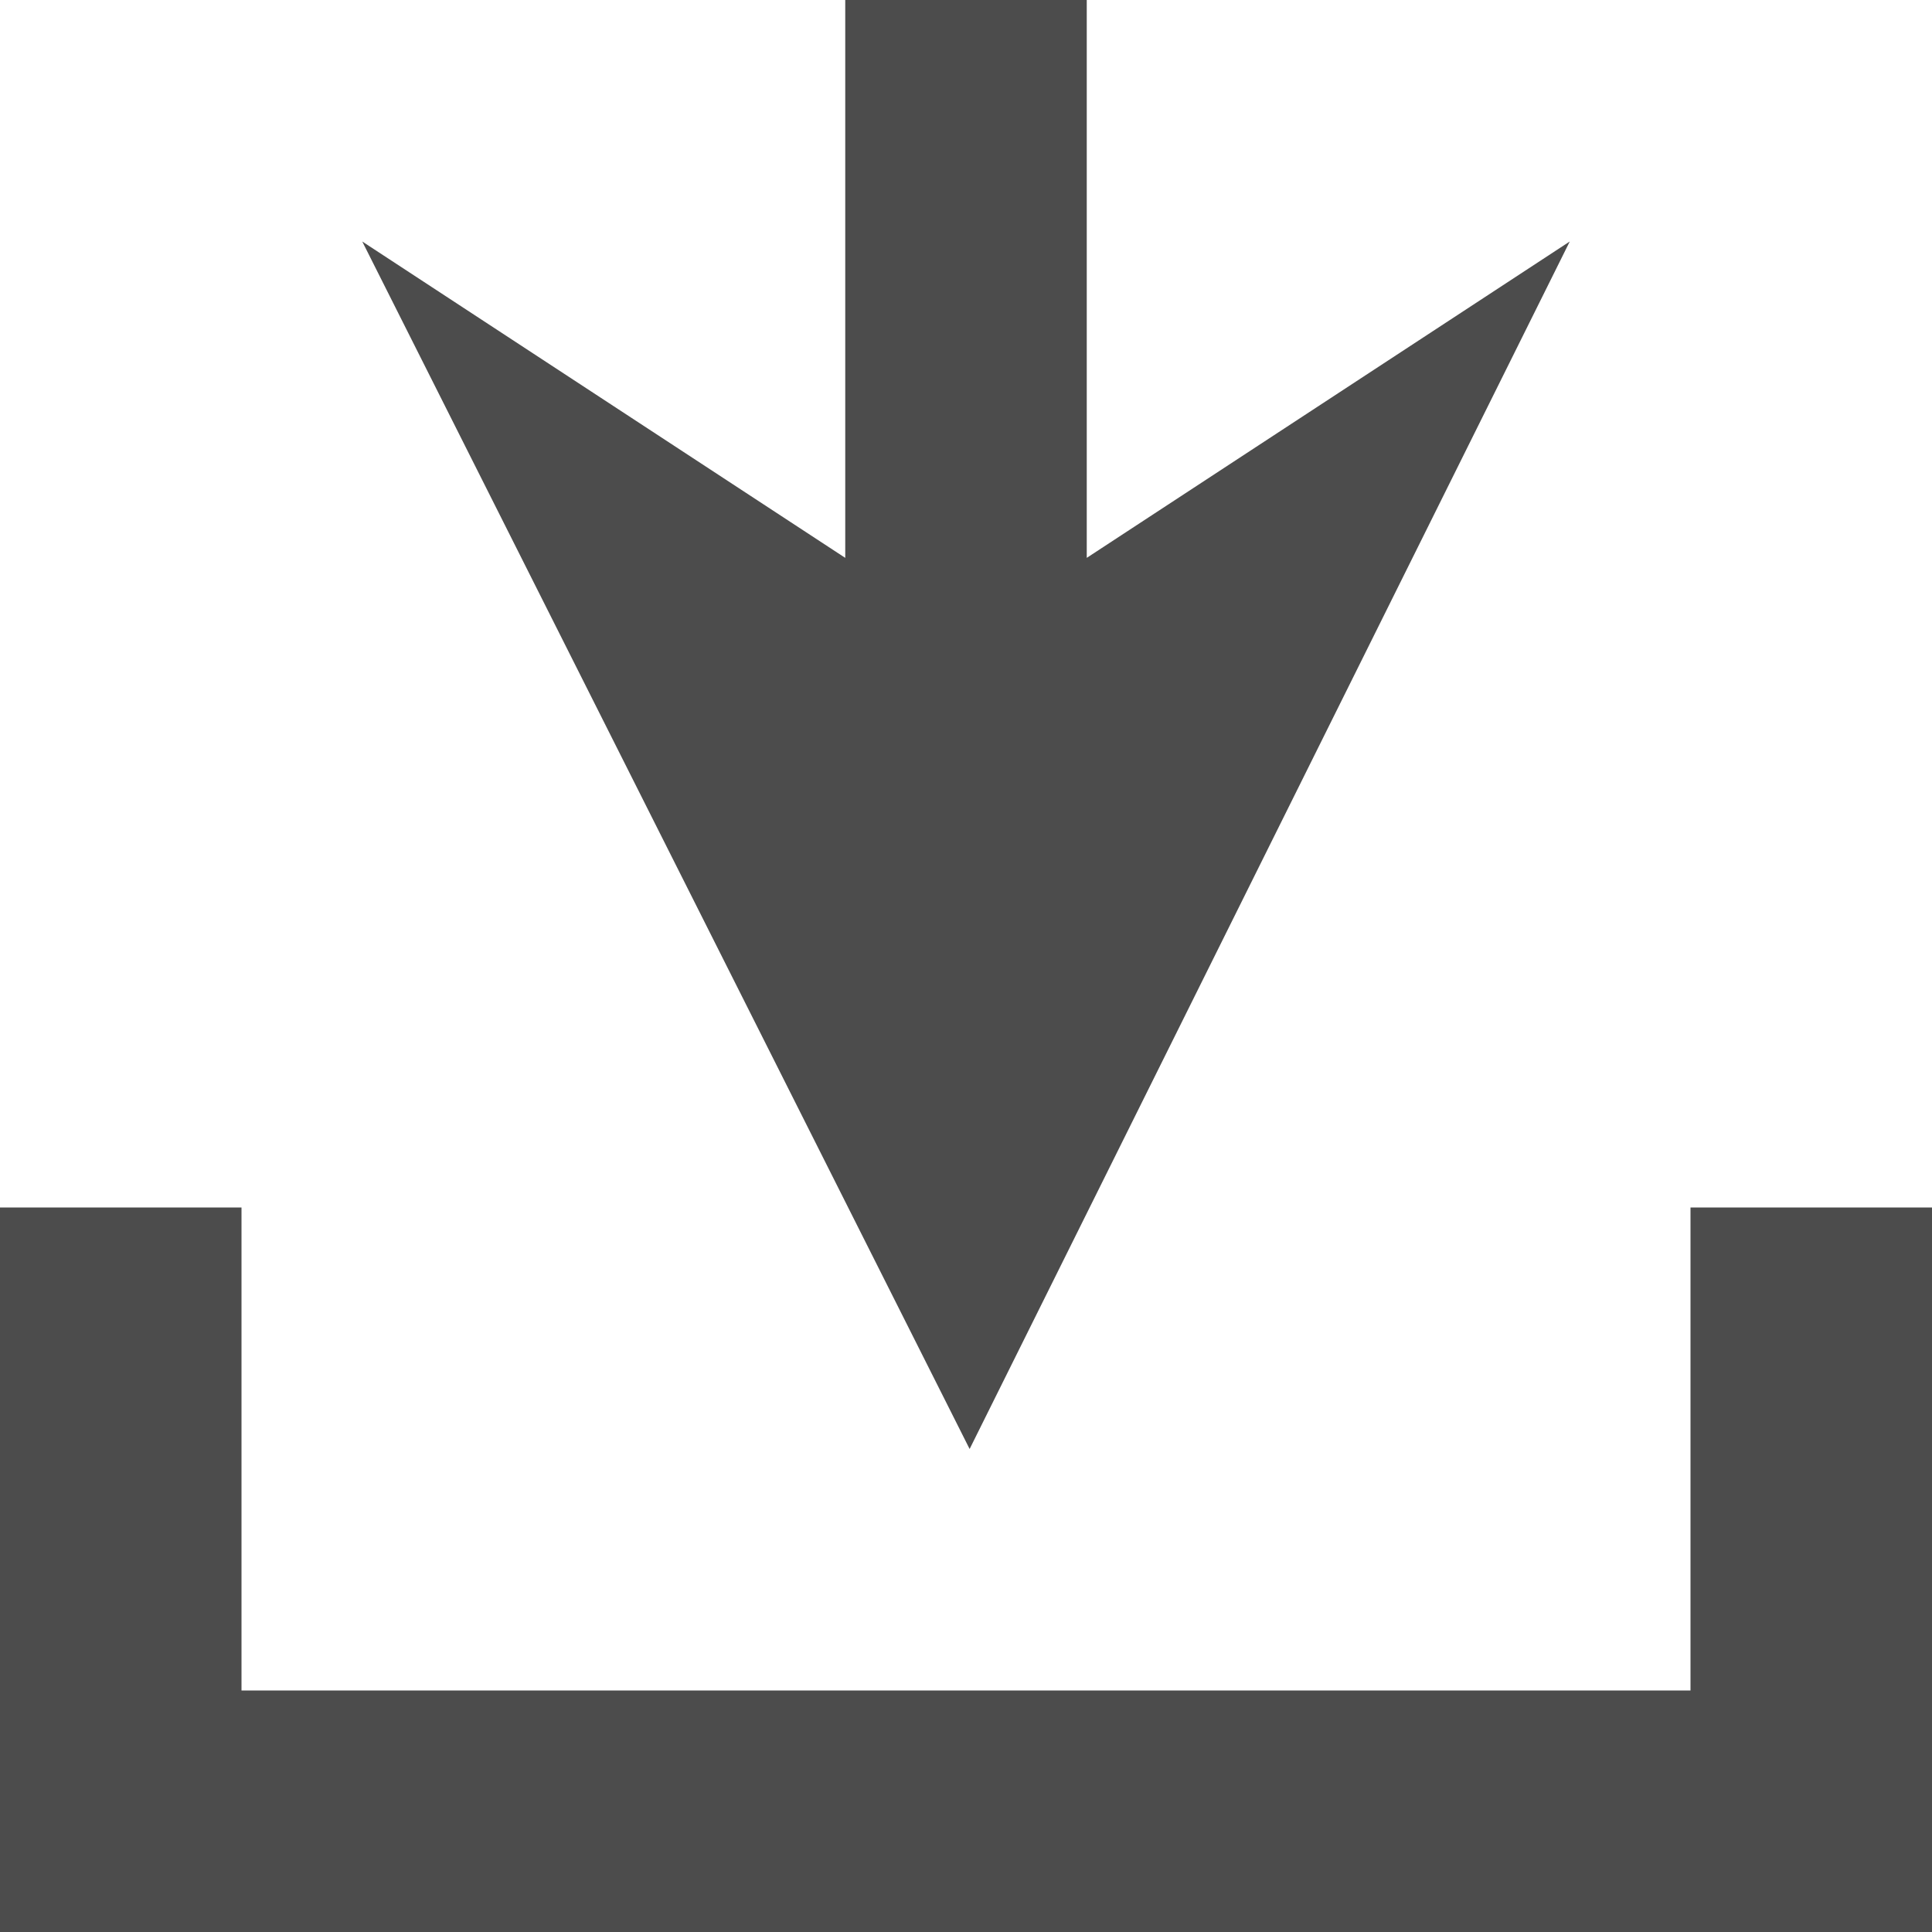<svg id="Layer_1" data-name="Layer 1" xmlns="http://www.w3.org/2000/svg" viewBox="0 0 16 16"><path d="M16,10v6H0V10H2v4H14V10Z" opacity="0.7"/><polygon points="8.03 12 13 2 9 4.62 9 0 7 0 7 4.62 3 2 8.03 12" opacity="0.7"/></svg>